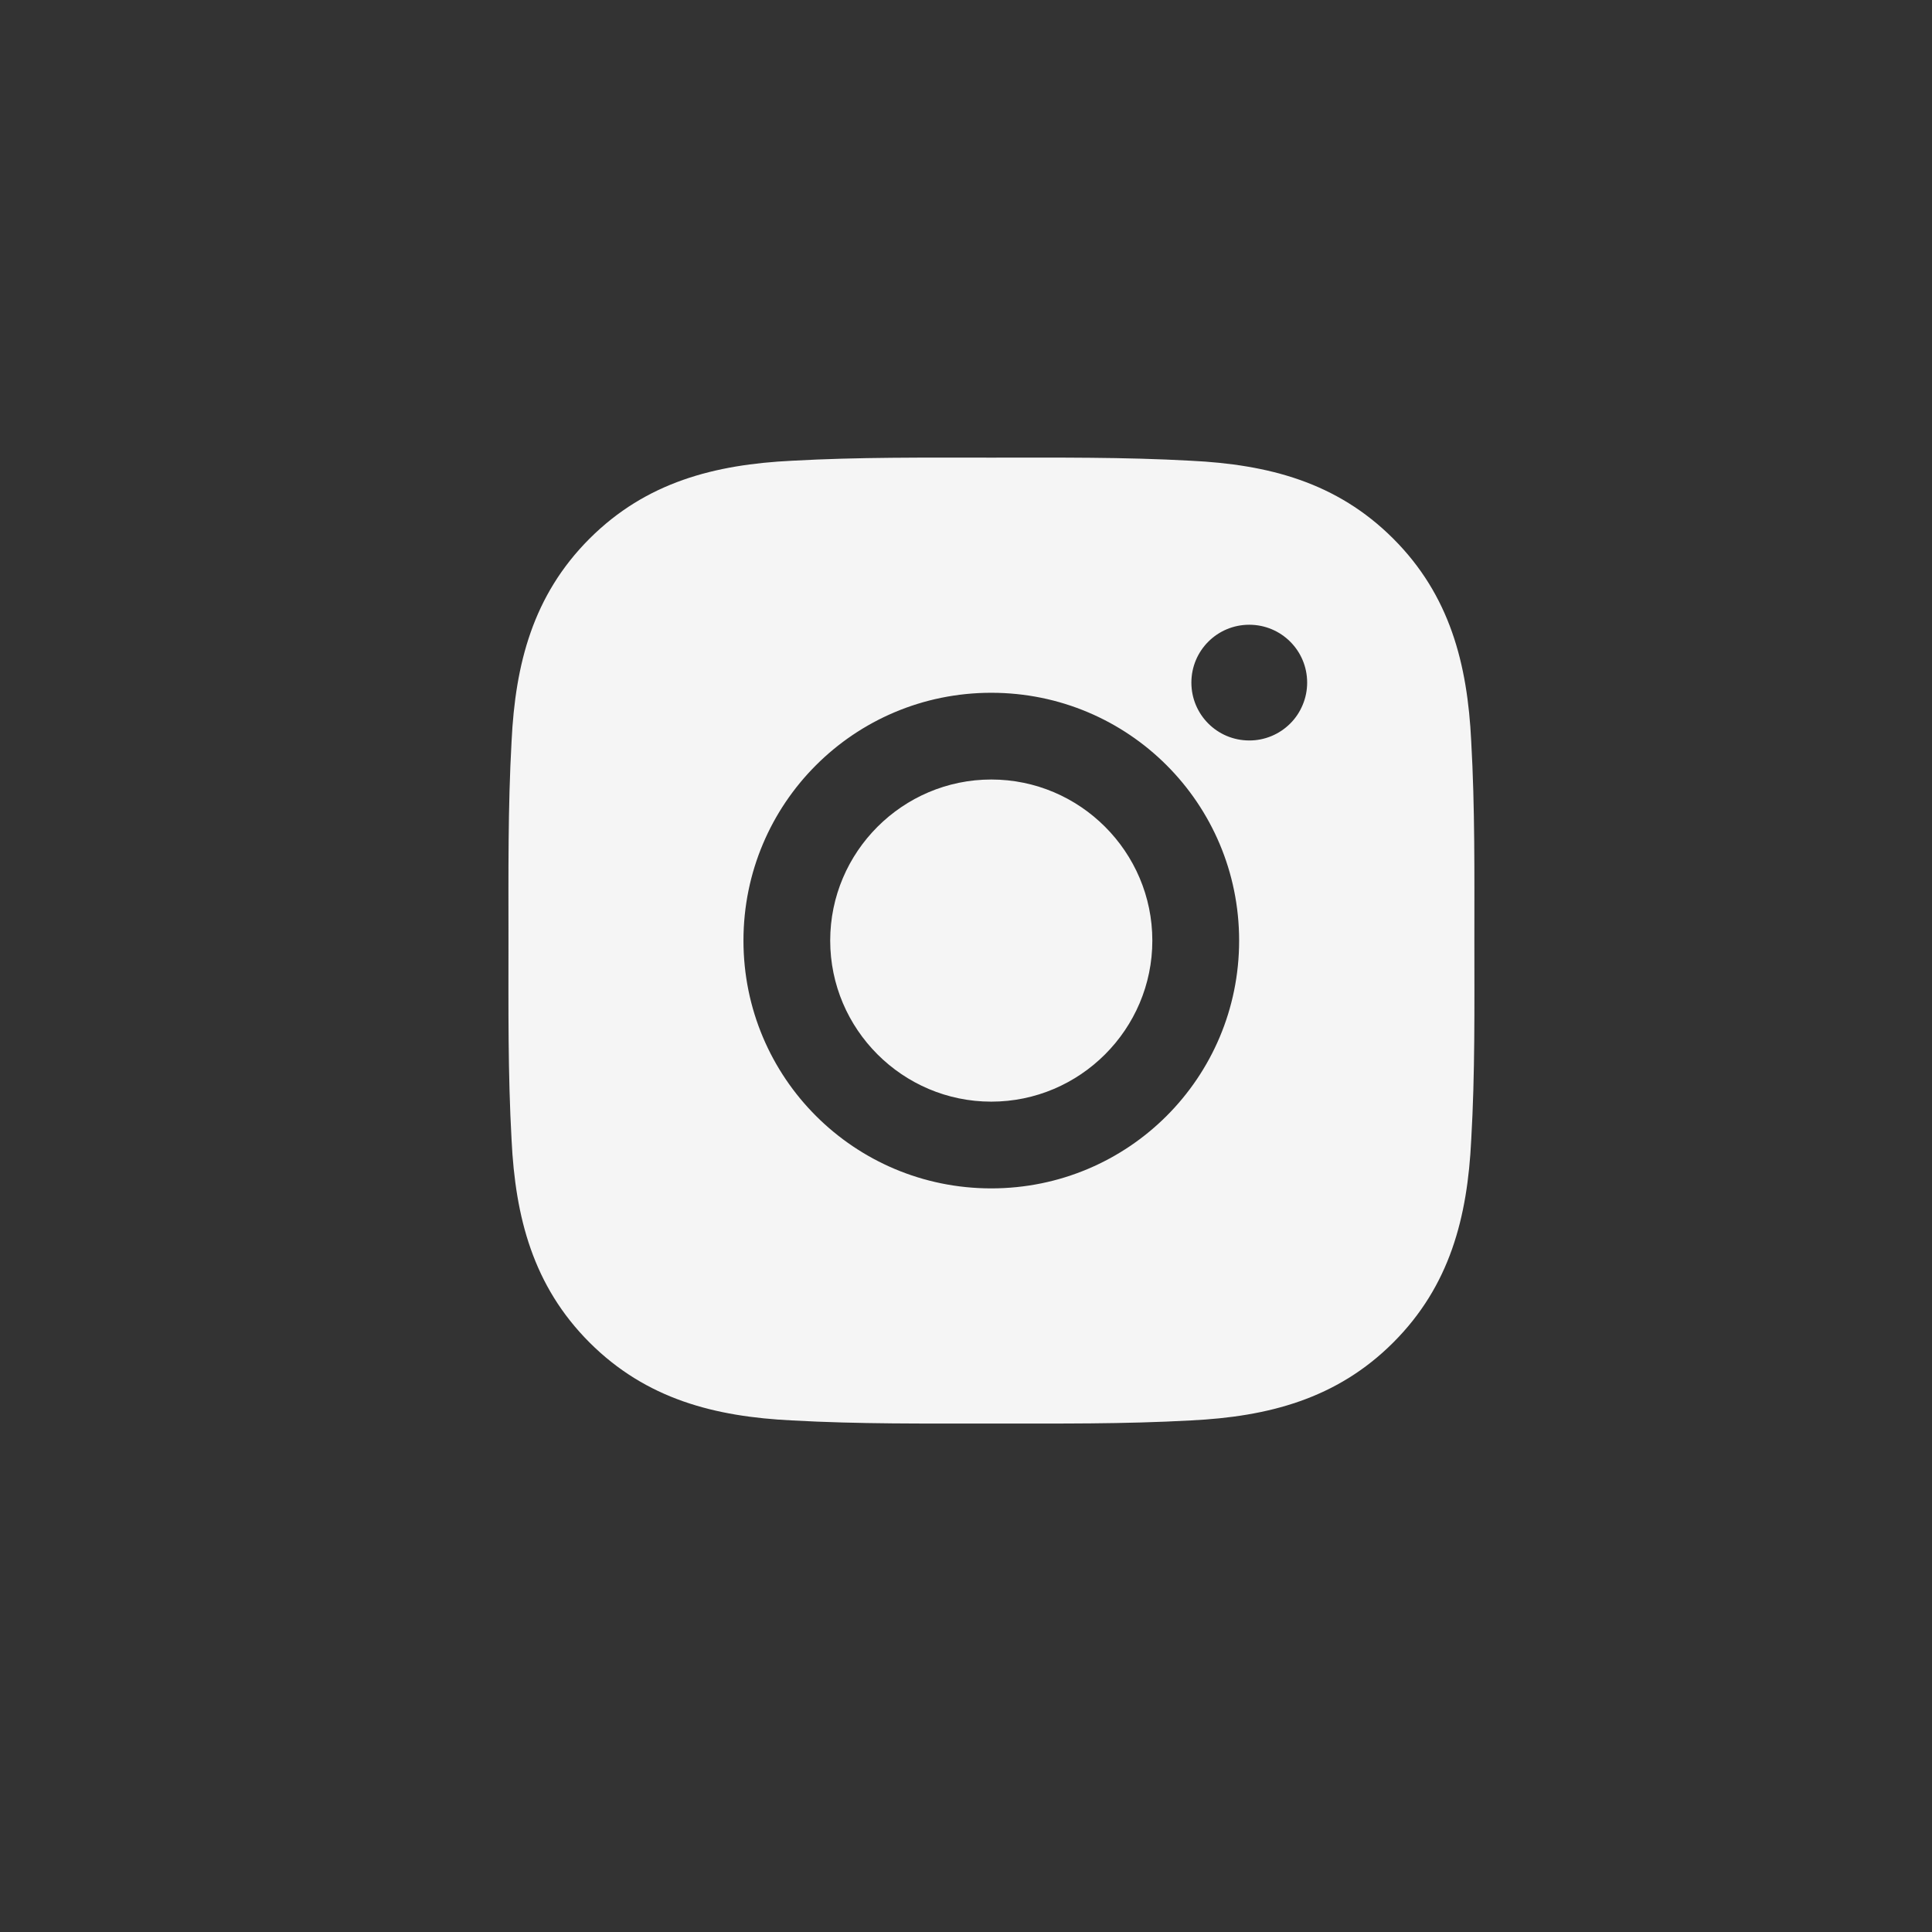<?xml version="1.0" encoding="UTF-8"?> <svg xmlns="http://www.w3.org/2000/svg" width="38" height="38" viewBox="0 0 38 38" fill="none"><rect x="0" y="0" width="38" height="38" fill="#333333" stroke="none"/><path d="M19.497 15.332C17.753 15.332 16.329 16.756 16.329 18.5C16.329 20.244 17.753 21.668 19.497 21.668C21.242 21.668 22.665 20.244 22.665 18.5C22.665 16.756 21.242 15.332 19.497 15.332ZM28.999 18.5C28.999 17.188 29.011 15.888 28.937 14.579C28.863 13.058 28.517 11.708 27.404 10.595C26.29 9.481 24.942 9.136 23.421 9.062C22.109 8.989 20.809 9.001 19.5 9.001C18.188 9.001 16.888 8.989 15.579 9.062C14.057 9.136 12.708 9.483 11.595 10.595C10.481 11.71 10.136 13.058 10.062 14.579C9.989 15.89 10.001 17.191 10.001 18.5C10.001 19.809 9.989 21.112 10.062 22.421C10.136 23.942 10.483 25.292 11.595 26.405C12.71 27.519 14.057 27.864 15.579 27.938C16.89 28.011 18.19 27.999 19.5 27.999C20.812 27.999 22.112 28.011 23.421 27.938C24.942 27.864 26.292 27.517 27.404 26.405C28.519 25.29 28.863 23.942 28.937 22.421C29.013 21.112 28.999 19.812 28.999 18.5ZM19.497 23.374C16.8 23.374 14.623 21.197 14.623 18.5C14.623 15.803 16.8 13.626 19.497 13.626C22.195 13.626 24.372 15.803 24.372 18.5C24.372 21.197 22.195 23.374 19.497 23.374ZM24.571 14.564C23.942 14.564 23.433 14.056 23.433 13.426C23.433 12.796 23.942 12.288 24.571 12.288C25.201 12.288 25.71 12.796 25.71 13.426C25.71 13.575 25.681 13.724 25.623 13.862C25.566 14 25.483 14.126 25.377 14.231C25.271 14.337 25.145 14.421 25.007 14.478C24.869 14.535 24.721 14.565 24.571 14.564Z" fill="#F5F5F5"></path></svg> 